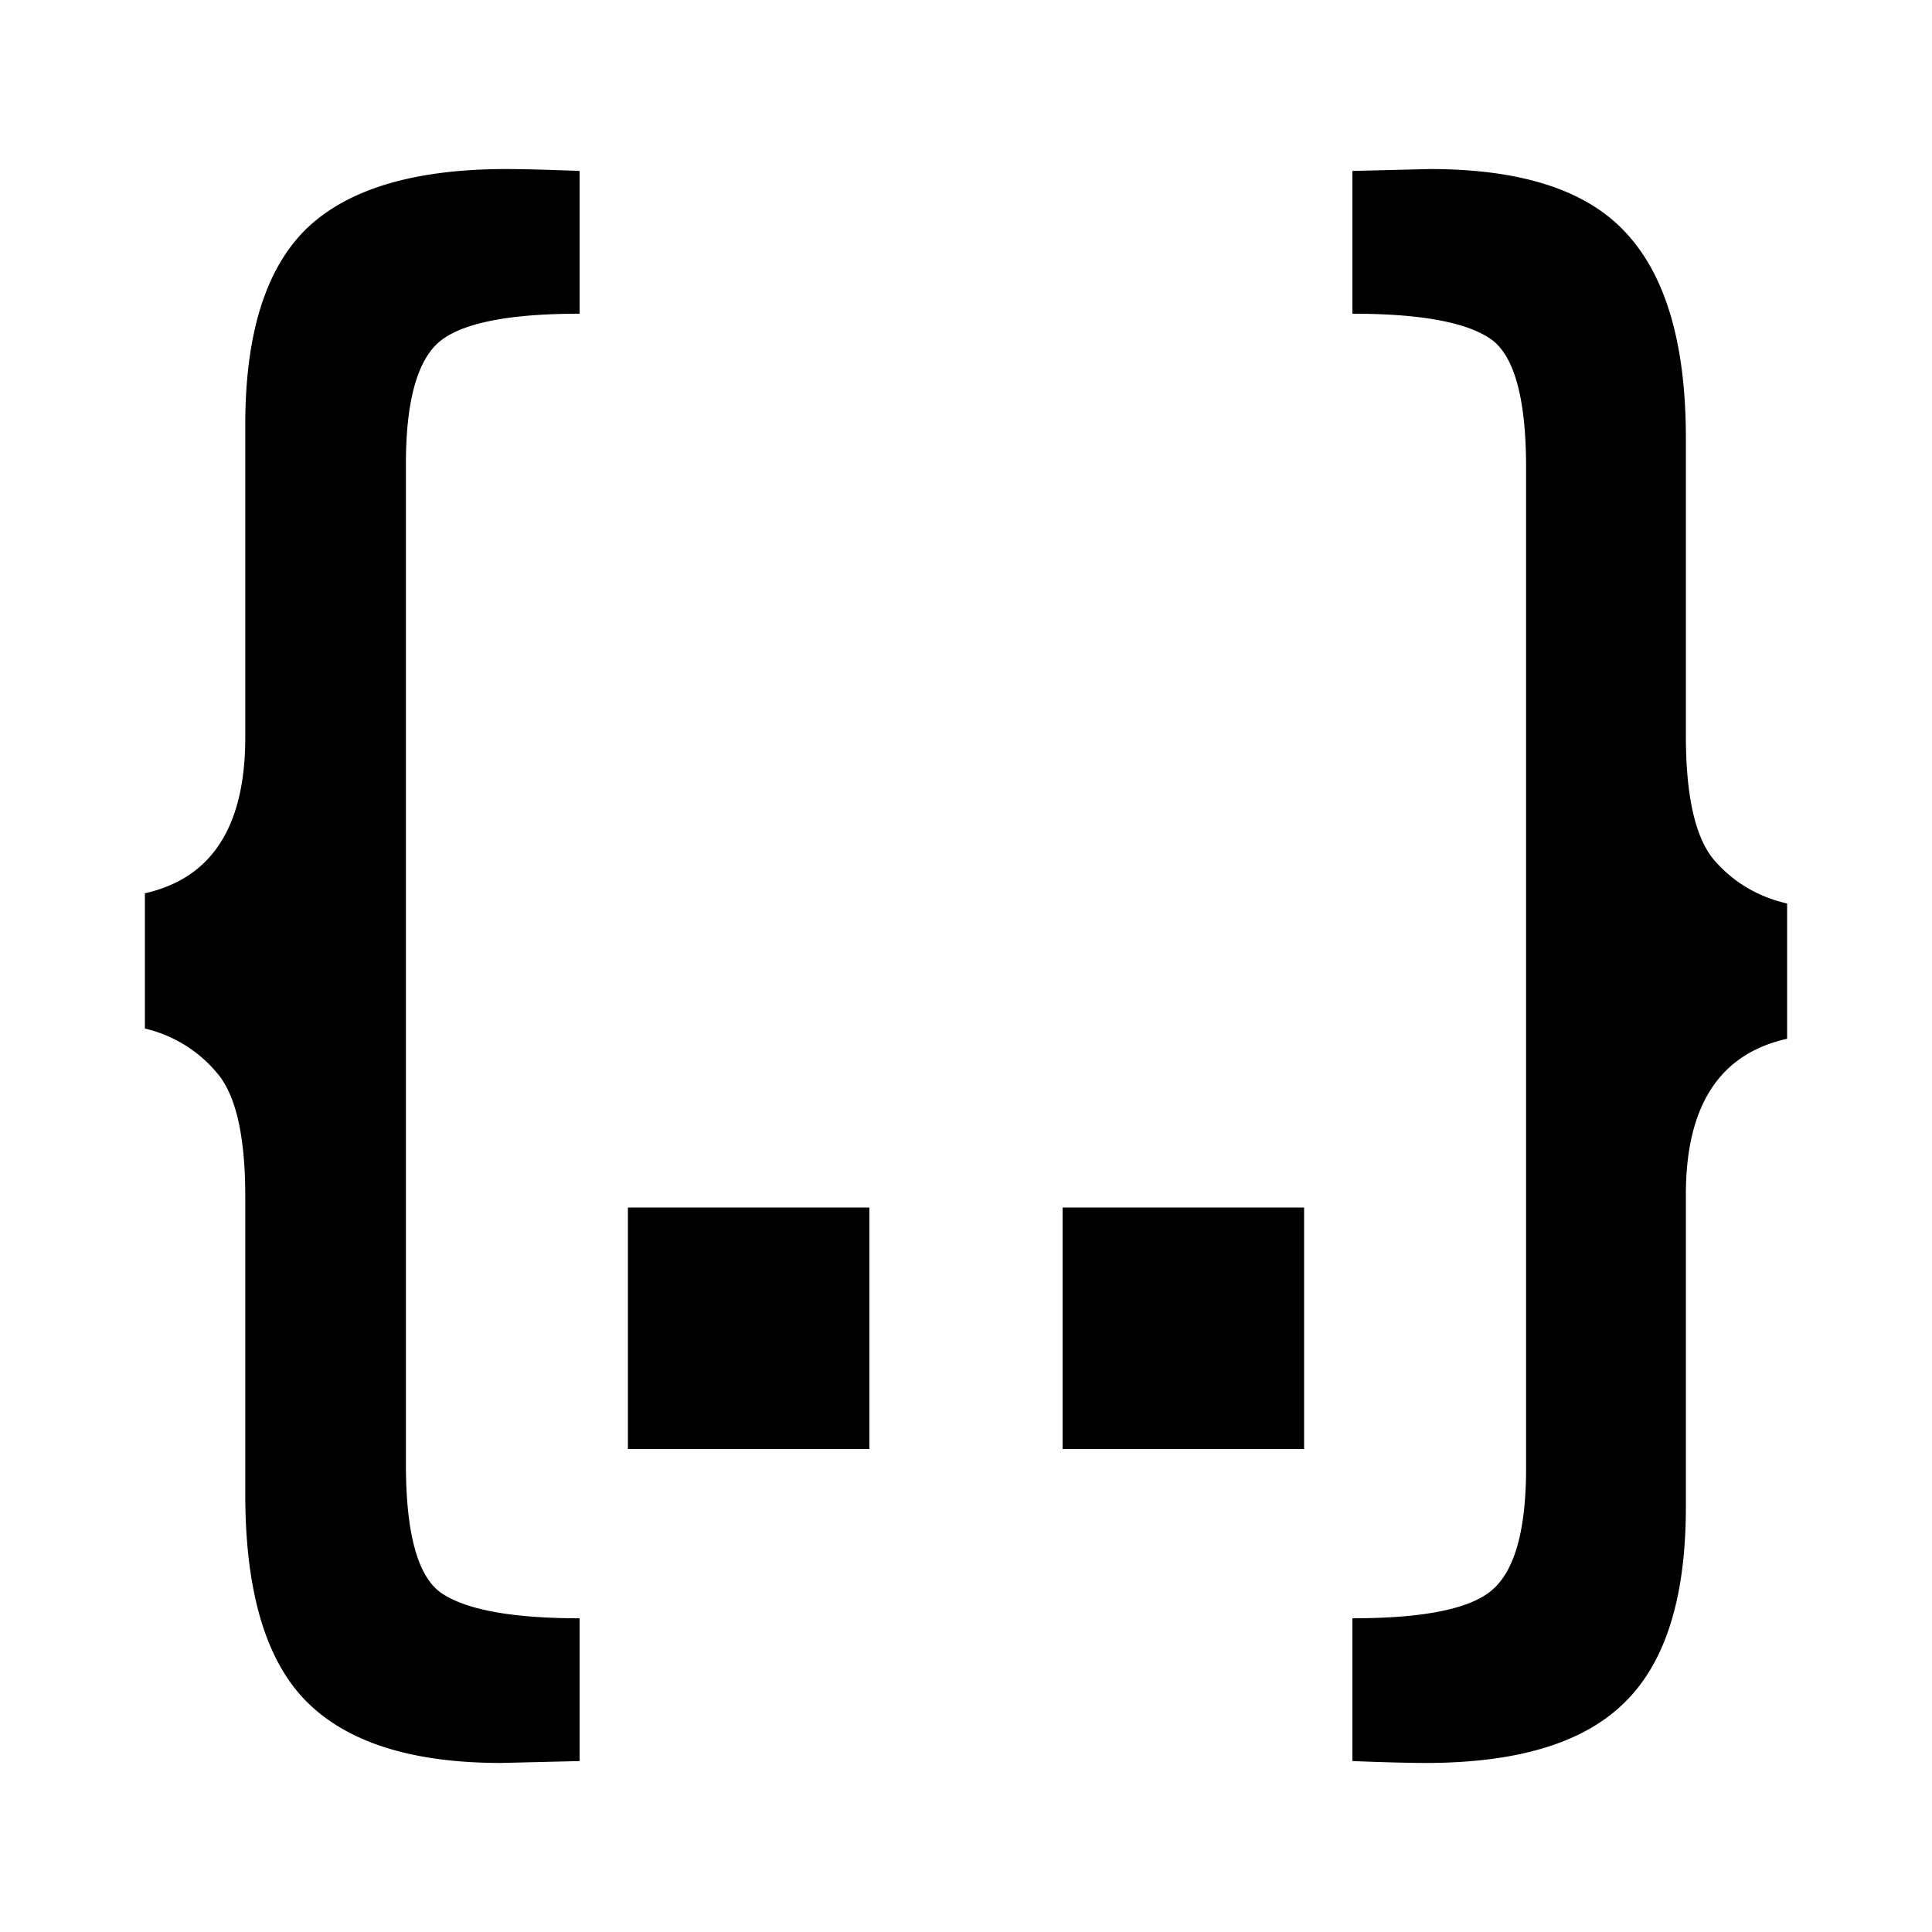 <svg xmlns="http://www.w3.org/2000/svg" width="40" height="40"><path d="M31.596 9.683c0-1.494-.265-2.396-.795-2.705-.518-.322-1.452-.483-2.801-.483V3.539l1.608-.039c1.904 0 3.26.444 4.067 1.333.819.889 1.229 2.3 1.229 4.231v6.164c0 1.25.192 2.106.578 2.57.398.463.904.766 1.518.908v2.801c-1.398.31-2.096 1.385-2.096 3.227v6.472c0 1.88-.428 3.233-1.284 4.057-.843.825-2.21 1.237-4.102 1.237-.337 0-.843-.013-1.518-.039v-2.956c1.518 0 2.494-.206 2.928-.618.445-.412.668-1.243.668-2.492zM18 25v5h-5v-5zm9 0v5h-5v-5ZM8.404 30.317c0 1.494.265 2.396.795 2.705.53.322 1.464.483 2.801.483v2.956l-1.627.039c-1.843 0-3.186-.425-4.03-1.275-.843-.85-1.265-2.28-1.265-4.29v-6.163c0-1.262-.198-2.119-.596-2.57A2.753 2.753 0 0 0 3 21.295v-2.801c1.386-.31 2.078-1.385 2.078-3.227V8.794c0-1.88.422-3.233 1.265-4.057C7.2 3.912 8.578 3.5 10.482 3.5c.325 0 .831.013 1.518.039v2.956c-1.518 0-2.5.206-2.946.618-.434.412-.65 1.243-.65 2.492z"/></svg>